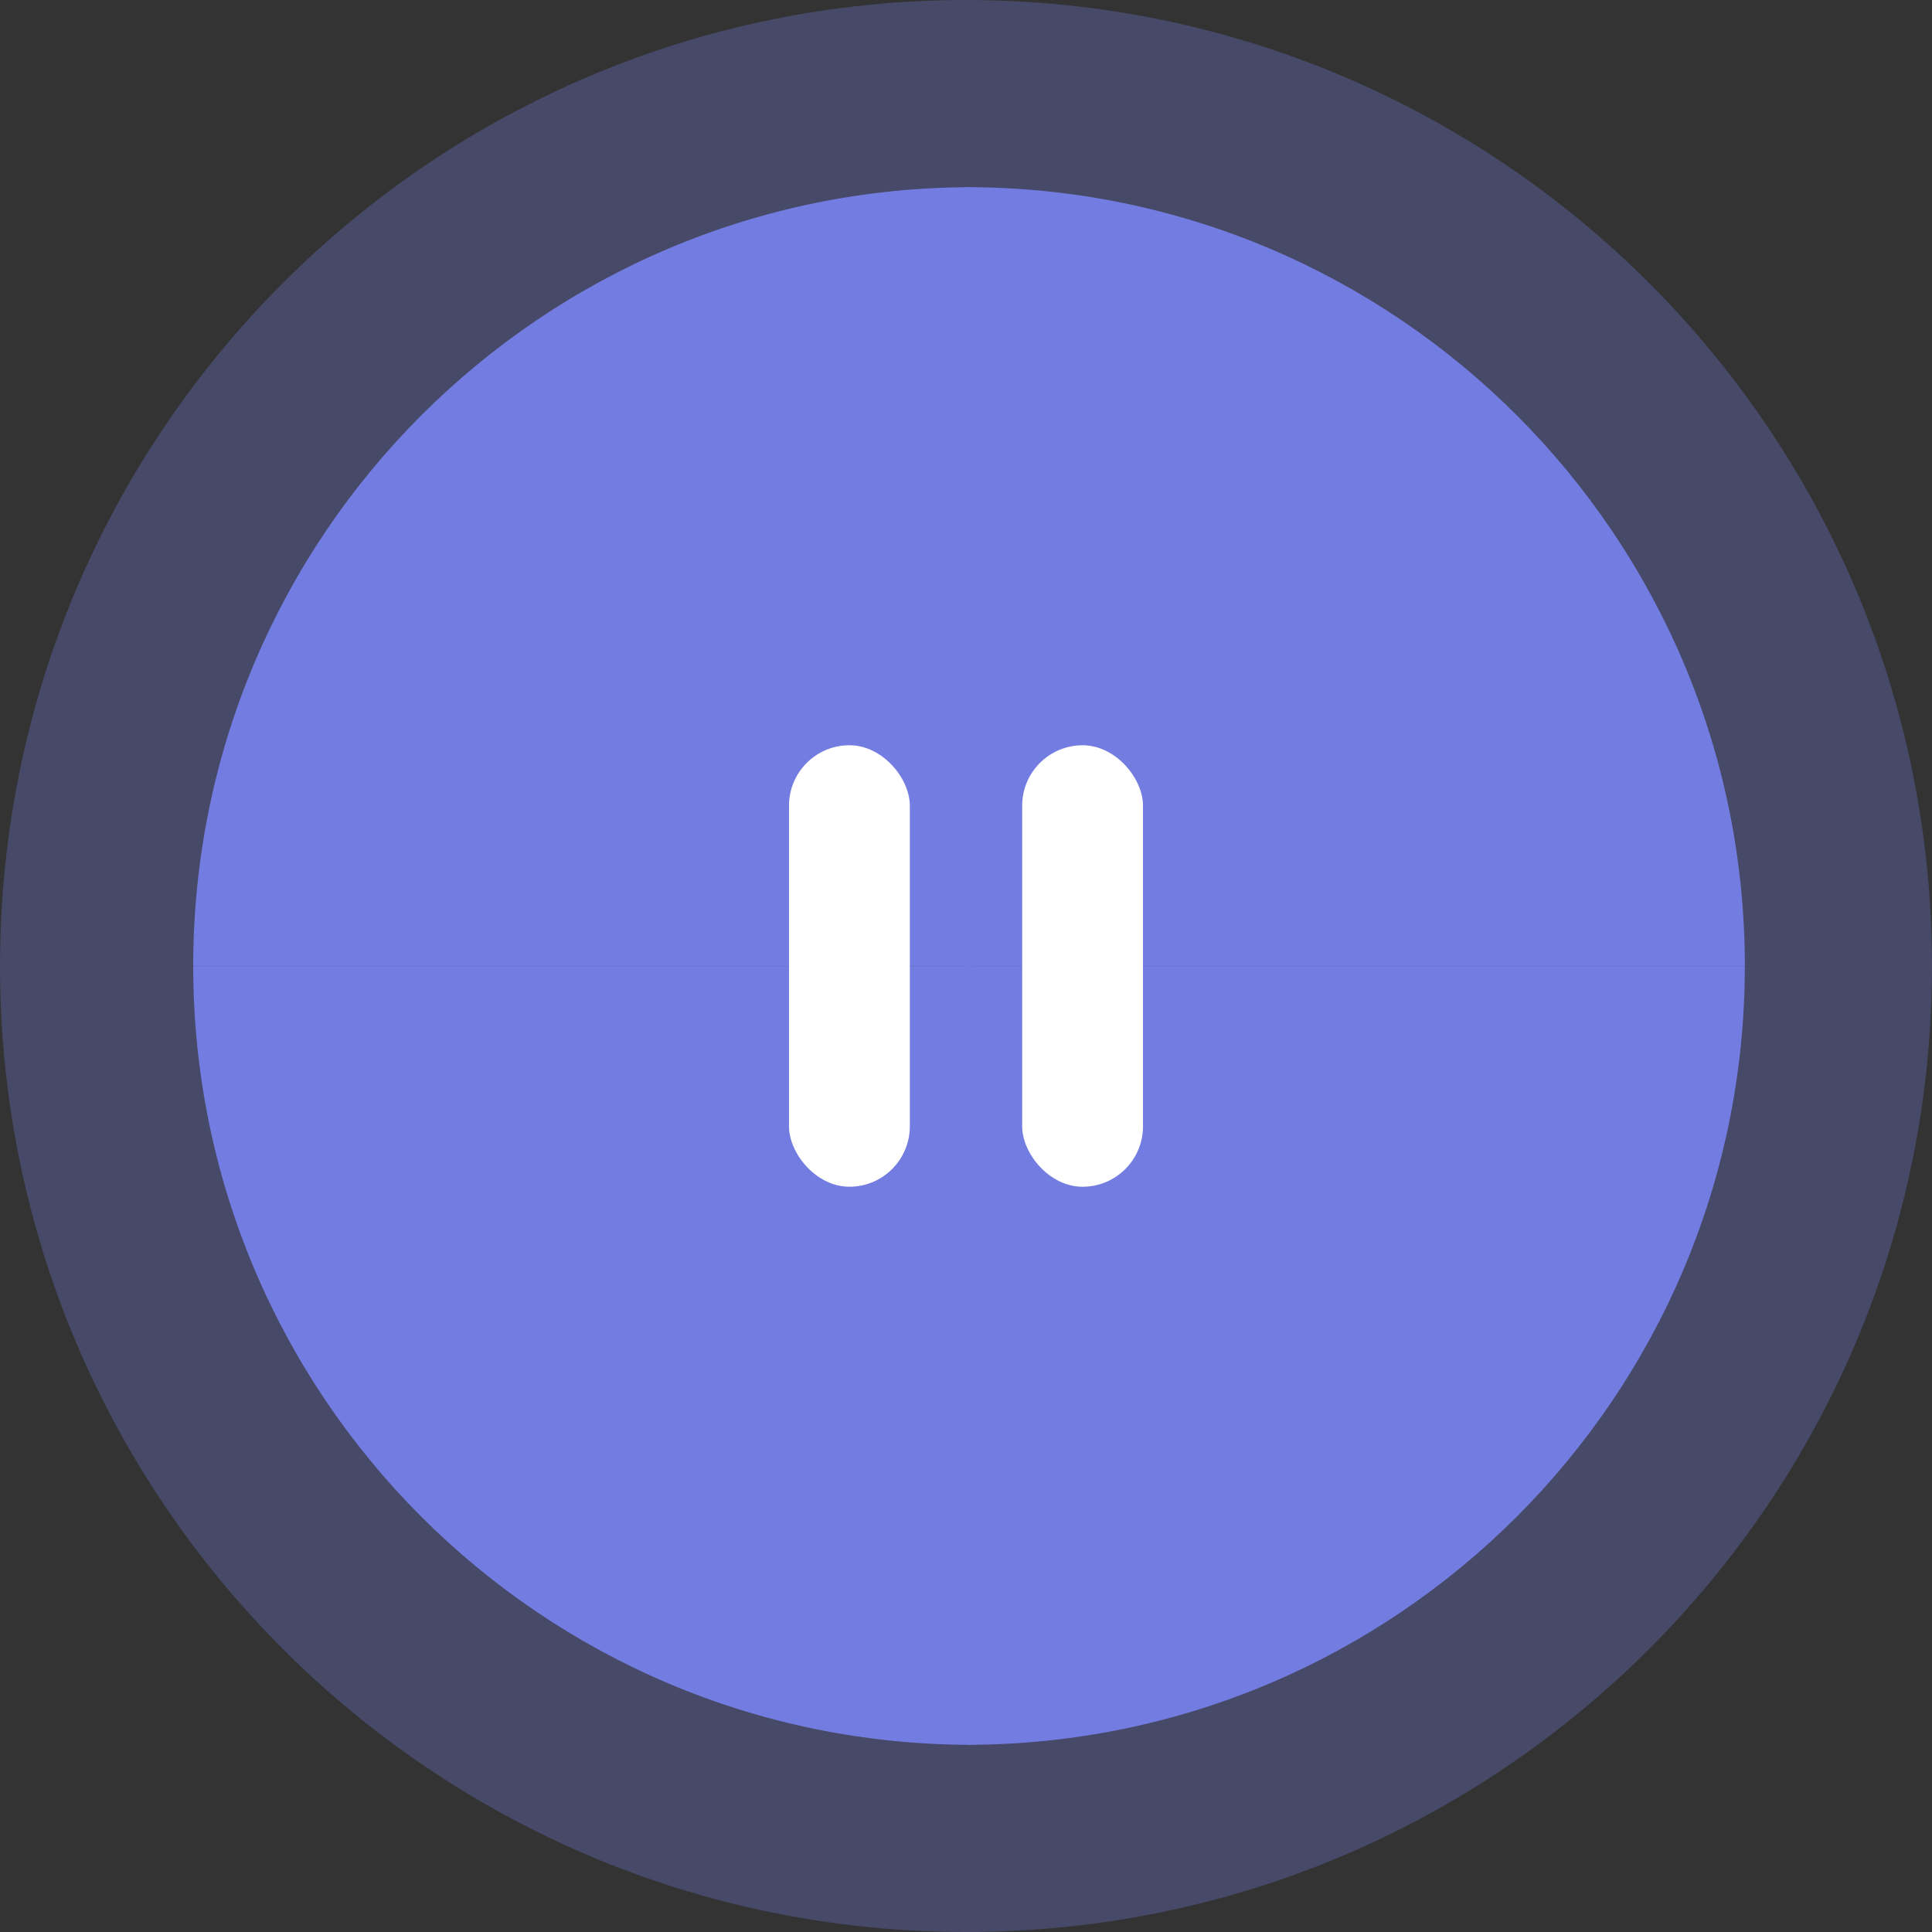<svg width="80" height="80" viewBox="0 0 80 80" fill="none" xmlns="http://www.w3.org/2000/svg">
<rect x="0" y="0" width="80" height="80" fill="#333333" stroke="none"/>
<g opacity="0.3">
<path d="M80 40.005C80 62.091 62.093 80 40 80V40.005H80Z" fill="#737CE0"/>
<path d="M0 40.005C0 62.091 17.907 80 40 80V40.005H0Z" fill="#737CE0"/>
<path d="M80 40.004H40V0C62.093 0 80 17.909 80 40.004Z" fill="#737CE0"/>
<path d="M0 40.004H40V0C17.907 0 0 17.909 0 40.004Z" fill="#737CE0"/>
</g>
<path d="M72.25 40.004C72.25 57.811 57.812 72.25 40 72.25V40.004H72.25Z" fill="#737CE0"/>
<path d="M8 40.004C8 57.811 22.438 72.25 40.25 72.25V40.004H8Z" fill="#737CE0"/>
<path d="M72.251 40.003H40V7.749C57.813 7.749 72.251 22.189 72.251 40.003Z" fill="#737CE0"/>
<path d="M40.254 7.751L40.254 40.001L8 40.001C8 22.188 22.439 7.751 40.254 7.751Z" fill="#737CE0"/>
<rect x="32.671" y="30.859" width="5.003" height="18.281" rx="2.502" fill="white"/>
<rect x="42.326" y="30.86" width="5.003" height="18.281" rx="2.502" fill="white"/>
</svg>

